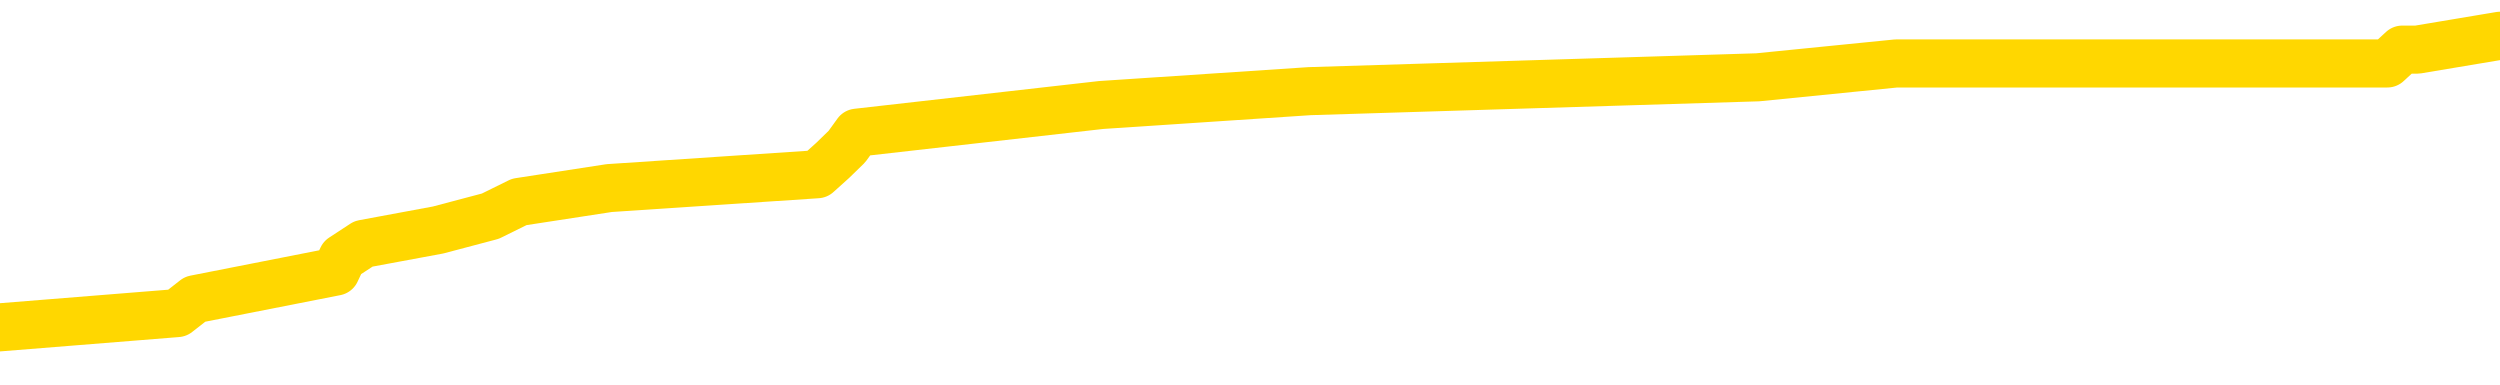 <svg xmlns="http://www.w3.org/2000/svg" version="1.1" viewBox="0 0 6500 1000">
	<path fill="none" stroke="gold" stroke-width="125" stroke-linecap="round" stroke-linejoin="round" d="M0 115677  L-1179961 115677 L-1179777 115641 L-1179287 115569 L-1178993 115533 L-1178682 115461 L-1178447 115424 L-1178394 115352 L-1178335 115280 L-1178181 115244 L-1178141 115172 L-1178008 115136 L-1177716 115100 L-1177175 115100 L-1176565 115064 L-1176517 115064 L-1175877 115028 L-1175844 115028 L-1175318 115028 L-1175185 114992 L-1174795 114919 L-1174467 114847 L-1174350 114775 L-1174139 114703 L-1173422 114703 L-1172852 114667 L-1172745 114667 L-1172570 114631 L-1172349 114559 L-1171947 114523 L-1171921 114450 L-1170993 114378 L-1170906 114306 L-1170824 114234 L-1170754 114162 L-1170456 114126 L-1170304 114054 L-1168414 114090 L-1168313 114090 L-1168051 114090 L-1167757 114126 L-1167616 114054 L-1167367 114054 L-1167332 114018 L-1167173 113981 L-1166710 113909 L-1166457 113873 L-1166244 113801 L-1165993 113765 L-1165644 113729 L-1164717 113657 L-1164623 113585 L-1164212 113549 L-1163042 113476 L-1161853 113440 L-1161760 113368 L-1161733 113296 L-1161467 113224 L-1161168 113152 L-1161039 113080 L-1161002 113007 L-1160187 113007 L-1159803 113044 L-1158743 113080 L-1158681 113080 L-1158416 113801 L-1157945 114487 L-1157752 115172 L-1157489 115857 L-1157152 115821 L-1157016 115785 L-1156561 115749 L-1155818 115713 L-1155800 115677 L-1155635 115605 L-1155567 115605 L-1155051 115569 L-1154022 115569 L-1153826 115533 L-1153337 115497 L-1152975 115461 L-1152566 115461 L-1152181 115497 L-1150477 115497 L-1150379 115497 L-1150308 115497 L-1150246 115497 L-1150062 115461 L-1149725 115461 L-1149085 115424 L-1149008 115388 L-1148947 115388 L-1148760 115352 L-1148680 115352 L-1148503 115316 L-1148484 115280 L-1148254 115280 L-1147866 115244 L-1146978 115244 L-1146938 115208 L-1146850 115172 L-1146823 115100 L-1145815 115064 L-1145665 114992 L-1145641 114955 L-1145508 114919 L-1145468 114883 L-1144210 114847 L-1144152 114847 L-1143612 114811 L-1143560 114811 L-1143513 114811 L-1143118 114775 L-1142978 114739 L-1142778 114703 L-1142632 114703 L-1142467 114703 L-1142190 114739 L-1141832 114739 L-1141279 114703 L-1140634 114667 L-1140376 114595 L-1140222 114559 L-1139821 114523 L-1139781 114487 L-1139660 114450 L-1139598 114487 L-1139584 114487 L-1139491 114487 L-1139197 114450 L-1139046 114306 L-1138716 114234 L-1138638 114162 L-1138562 114126 L-1138335 114018 L-1138269 113945 L-1138041 113873 L-1137989 113801 L-1137824 113765 L-1136818 113729 L-1136635 113693 L-1136084 113657 L-1135691 113585 L-1135293 113549 L-1134443 113476 L-1134365 113440 L-1133786 113404 L-1133345 113404 L-1133104 113368 L-1132946 113368 L-1132546 113296 L-1132525 113296 L-1132080 113260 L-1131675 113224 L-1131539 113152 L-1131364 113080 L-1131227 113007 L-1130977 112935 L-1129977 112899 L-1129895 112863 L-1129760 112827 L-1129721 112791 L-1128831 112755 L-1128615 112719 L-1128172 112683 L-1128055 112647 L-1127998 112611 L-1127322 112611 L-1127221 112575 L-1127193 112575 L-1125851 112538 L-1125445 112502 L-1125406 112466 L-1124477 112430 L-1124379 112394 L-1124246 112358 L-1123842 112322 L-1123816 112286 L-1123723 112250 L-1123507 112214 L-1123095 112142 L-1121942 112069 L-1121650 111997 L-1121621 111925 L-1121013 111889 L-1120763 111817 L-1120744 111781 L-1119814 111745 L-1119763 111673 L-1119640 111637 L-1119623 111564 L-1119467 111528 L-1119292 111456 L-1119155 111420 L-1119099 111384 L-1118991 111348 L-1118906 111312 L-1118672 111276 L-1118597 111240 L-1118289 111204 L-1118171 111168 L-1118001 111132 L-1117910 111095 L-1117807 111095 L-1117784 111059 L-1117707 111059 L-1117609 110987 L-1117242 110951 L-1117138 110915 L-1116634 110879 L-1116182 110843 L-1116144 110807 L-1116120 110771 L-1116079 110735 L-1115951 110699 L-1115850 110663 L-1115408 110626 L-1115126 110590 L-1114534 110554 L-1114403 110518 L-1114129 110446 L-1113976 110410 L-1113823 110374 L-1113738 110302 L-1113660 110266 L-1113474 110230 L-1113424 110230 L-1113396 110194 L-1113317 110158 L-1113293 110121 L-1113010 110049 L-1112406 109977 L-1111411 109941 L-1111113 109905 L-1110379 109869 L-1110134 109833 L-1110045 109797 L-1109467 109761 L-1108769 109725 L-1108017 109689 L-1107698 109652 L-1107315 109580 L-1107238 109544 L-1106604 109508 L-1106418 109472 L-1106330 109472 L-1106201 109472 L-1105888 109436 L-1105839 109400 L-1105697 109364 L-1105675 109328 L-1104707 109292 L-1104162 109256 L-1103684 109256 L-1103623 109256 L-1103299 109256 L-1103278 109220 L-1103215 109220 L-1103005 109183 L-1102928 109147 L-1102874 109111 L-1102851 109075 L-1102812 109039 L-1102796 109003 L-1102039 108967 L-1102022 108931 L-1101223 108895 L-1101070 108859 L-1100165 108823 L-1099659 108787 L-1099430 108715 L-1099388 108715 L-1099273 108678 L-1099097 108642 L-1098342 108678 L-1098207 108642 L-1098043 108606 L-1097725 108570 L-1097549 108498 L-1096527 108426 L-1096504 108354 L-1096253 108318 L-1096040 108246 L-1095406 108209 L-1095168 108137 L-1095135 108065 L-1094957 107993 L-1094877 107921 L-1094787 107885 L-1094723 107813 L-1094282 107740 L-1094259 107704 L-1093718 107668 L-1093462 107632 L-1092967 107596 L-1092090 107560 L-1092053 107524 L-1092001 107488 L-1091960 107452 L-1091842 107416 L-1091566 107380 L-1091359 107308 L-1091162 107235 L-1091138 107163 L-1091088 107091 L-1091049 107055 L-1090971 107019 L-1090374 106947 L-1090313 106911 L-1090210 106875 L-1090056 106839 L-1089424 106803 L-1088743 106766 L-1088440 106694 L-1088094 106658 L-1087896 106622 L-1087848 106550 L-1087527 106514 L-1086900 106478 L-1086753 106442 L-1086717 106406 L-1086659 106370 L-1086582 106297 L-1086341 106297 L-1086253 106261 L-1086159 106225 L-1085865 106189 L-1085731 106153 L-1085670 106117 L-1085633 106045 L-1085361 106045 L-1084355 106009 L-1084180 105973 L-1084129 105973 L-1083836 105937 L-1083644 105865 L-1083311 105829 L-1082804 105792 L-1082242 105720 L-1082227 105648 L-1082211 105612 L-1082110 105540 L-1081996 105468 L-1081956 105396 L-1081919 105360 L-1081853 105360 L-1081825 105323 L-1081686 105360 L-1081393 105360 L-1081343 105360 L-1081238 105360 L-1080974 105323 L-1080509 105287 L-1080364 105287 L-1080310 105215 L-1080252 105179 L-1080061 105143 L-1079696 105107 L-1079482 105107 L-1079287 105107 L-1079229 105107 L-1079170 105035 L-1079016 104999 L-1078747 104963 L-1078317 105143 L-1078301 105143 L-1078224 105107 L-1078160 105071 L-1078031 104818 L-1078007 104782 L-1077723 104746 L-1077675 104710 L-1077621 104674 L-1077158 104638 L-1077120 104638 L-1077079 104602 L-1076889 104566 L-1076408 104530 L-1075921 104494 L-1075905 104458 L-1075867 104422 L-1075610 104386 L-1075533 104313 L-1075303 104277 L-1075287 104205 L-1074993 104133 L-1074550 104097 L-1074103 104061 L-1073599 104025 L-1073445 103989 L-1073158 103953 L-1073118 103880 L-1072787 103844 L-1072565 103808 L-1072048 103736 L-1071972 103700 L-1071725 103628 L-1071530 103556 L-1071470 103520 L-1070694 103484 L-1070620 103484 L-1070389 103448 L-1070373 103448 L-1070311 103411 L-1070115 103375 L-1069651 103375 L-1069628 103339 L-1069498 103339 L-1068197 103339 L-1068181 103339 L-1068103 103303 L-1068010 103303 L-1067793 103303 L-1067640 103267 L-1067462 103303 L-1067408 103339 L-1067121 103375 L-1067081 103375 L-1066712 103375 L-1066272 103375 L-1066088 103375 L-1065767 103339 L-1065472 103339 L-1065026 103267 L-1064954 103231 L-1064492 103159 L-1064054 103123 L-1063872 103087 L-1062418 103015 L-1062286 102979 L-1061829 102906 L-1061603 102870 L-1061217 102798 L-1060700 102726 L-1059746 102654 L-1058952 102582 L-1058277 102546 L-1057852 102474 L-1057541 102437 L-1057311 102329 L-1056627 102221 L-1056614 102113 L-1056404 101968 L-1056382 101932 L-1056208 101860 L-1055258 101824 L-1054990 101752 L-1054175 101716 L-1053864 101644 L-1053827 101608 L-1053769 101536 L-1053153 101500 L-1052515 101427 L-1050889 101391 L-1050215 101355 L-1049573 101355 L-1049495 101355 L-1049439 101355 L-1049403 101355 L-1049375 101319 L-1049263 101247 L-1049245 101211 L-1049222 101175 L-1049069 101139 L-1049015 101067 L-1048937 101031 L-1048818 100994 L-1048720 100958 L-1048603 100922 L-1048333 100850 L-1048064 100814 L-1048046 100742 L-1047846 100706 L-1047700 100634 L-1047473 100598 L-1047339 100562 L-1047030 100525 L-1046970 100489 L-1046617 100417 L-1046268 100381 L-1046167 100345 L-1046103 100273 L-1046043 100237 L-1045659 100165 L-1045278 100129 L-1045174 100093 L-1044913 100056 L-1044642 99984 L-1044483 99948 L-1044450 99912 L-1044389 99876 L-1044247 99840 L-1044063 99804 L-1044019 99768 L-1043731 99768 L-1043715 99732 L-1043481 99732 L-1043420 99696 L-1043382 99696 L-1042802 99660 L-1042669 99624 L-1042645 99479 L-1042627 99227 L-1042610 98938 L-1042593 98650 L-1042569 98361 L-1042553 98145 L-1042532 97892 L-1042515 97639 L-1042492 97495 L-1042475 97351 L-1042453 97243 L-1042437 97170 L-1042388 97062 L-1042316 96954 L-1042281 96774 L-1042257 96629 L-1042221 96485 L-1042180 96341 L-1042143 96269 L-1042127 96124 L-1042103 96016 L-1042066 95944 L-1042049 95836 L-1042026 95764 L-1042008 95691 L-1041990 95619 L-1041974 95547 L-1041945 95439 L-1041919 95331 L-1041873 95295 L-1041857 95222 L-1041815 95186 L-1041767 95114 L-1041696 95042 L-1041681 94970 L-1041665 94898 L-1041603 94862 L-1041563 94826 L-1041524 94790 L-1041358 94753 L-1041293 94717 L-1041277 94681 L-1041233 94609 L-1041174 94573 L-1040962 94537 L-1040928 94501 L-1040886 94465 L-1040808 94429 L-1040271 94393 L-1040192 94357 L-1040088 94284 L-1039999 94248 L-1039823 94212 L-1039473 94176 L-1039317 94140 L-1038879 94104 L-1038722 94068 L-1038592 94032 L-1037889 93960 L-1037687 93924 L-1036727 93852 L-1036244 93816 L-1036145 93816 L-1036053 93779 L-1035808 93743 L-1035735 93707 L-1035292 93635 L-1035196 93599 L-1035181 93563 L-1035165 93527 L-1035140 93491 L-1034674 93455 L-1034457 93419 L-1034318 93383 L-1034024 93347 L-1033935 93310 L-1033894 93274 L-1033864 93238 L-1033692 93202 L-1033633 93166 L-1033556 93130 L-1033476 93094 L-1033406 93094 L-1033097 93058 L-1033012 93022 L-1032798 92986 L-1032763 92950 L-1032079 92914 L-1031981 92878 L-1031775 92841 L-1031729 92805 L-1031450 92769 L-1031388 92733 L-1031371 92661 L-1031293 92625 L-1030985 92553 L-1030961 92517 L-1030907 92445 L-1030884 92409 L-1030762 92373 L-1030626 92300 L-1030382 92264 L-1030256 92264 L-1029609 92228 L-1029593 92228 L-1029569 92228 L-1029388 92156 L-1029312 92120 L-1029220 92084 L-1028793 92048 L-1028377 92012 L-1027984 91940 L-1027905 91904 L-1027886 91867 L-1027523 91831 L-1027286 91795 L-1027058 91759 L-1026745 91723 L-1026667 91687 L-1026586 91615 L-1026408 91543 L-1026393 91507 L-1026127 91435 L-1026047 91398 L-1025817 91362 L-1025591 91326 L-1025275 91326 L-1025100 91290 L-1024739 91290 L-1024347 91254 L-1024278 91182 L-1024214 91146 L-1024074 91074 L-1024022 91038 L-1023920 90966 L-1023419 90930 L-1023221 90893 L-1022975 90857 L-1022789 90821 L-1022490 90785 L-1022413 90749 L-1022247 90677 L-1021363 90641 L-1021334 90569 L-1021211 90497 L-1020633 90461 L-1020555 90424 L-1019841 90424 L-1019529 90424 L-1019316 90424 L-1019300 90424 L-1018913 90424 L-1018388 90352 L-1017942 90316 L-1017612 90280 L-1017460 90244 L-1017134 90244 L-1016955 90208 L-1016874 90208 L-1016667 90136 L-1016492 90100 L-1015563 90064 L-1014674 90028 L-1014635 89992 L-1014407 89992 L-1014027 89955 L-1013240 89919 L-1013006 89883 L-1012930 89847 L-1012572 89811 L-1012000 89739 L-1011734 89703 L-1011347 89667 L-1011243 89667 L-1011073 89667 L-1010455 89667 L-1010244 89667 L-1009936 89667 L-1009883 89631 L-1009755 89595 L-1009702 89559 L-1009583 89523 L-1009247 89450 L-1008287 89414 L-1008156 89342 L-1007954 89306 L-1007323 89270 L-1007012 89234 L-1006598 89198 L-1006570 89162 L-1006425 89126 L-1006005 89090 L-1004672 89090 L-1004625 89054 L-1004497 88981 L-1004480 88945 L-1003902 88873 L-1003697 88837 L-1003667 88801 L-1003626 88765 L-1003569 88729 L-1003531 88693 L-1003453 88657 L-1003310 88621 L-1002856 88585 L-1002737 88549 L-1002452 88512 L-1002079 88476 L-1001983 88440 L-1001656 88404 L-1001302 88368 L-1001132 88332 L-1001085 88296 L-1000976 88260 L-1000887 88224 L-1000859 88188 L-1000782 88116 L-1000479 88080 L-1000445 88007 L-1000373 87971 L-1000006 87935 L-999670 87899 L-999589 87899 L-999369 87863 L-999198 87827 L-999170 87791 L-998673 87755 L-998124 87683 L-997243 87647 L-997145 87575 L-997068 87538 L-996794 87502 L-996546 87430 L-996472 87394 L-996411 87322 L-996292 87286 L-996249 87250 L-996139 87214 L-996063 87142 L-995362 87106 L-995117 87069 L-995077 87033 L-994920 86997 L-994321 86997 L-994094 86997 L-994002 86997 L-993527 86997 L-992930 86925 L-992410 86889 L-992389 86853 L-992244 86817 L-991924 86817 L-991382 86817 L-991150 86817 L-990979 86817 L-990493 86781 L-990265 86745 L-990180 86709 L-989834 86673 L-989508 86673 L-988985 86637 L-988658 86601 L-988057 86564 L-987860 86492 L-987808 86456 L-987767 86420 L-987486 86384 L-986801 86312 L-986491 86276 L-986466 86204 L-986275 86168 L-986052 86132 L-985966 86095 L-985303 86023 L-985278 85987 L-985057 85915 L-984727 85879 L-984375 85807 L-984170 85771 L-983937 85699 L-983679 85663 L-983490 85590 L-983443 85554 L-983216 85518 L-983181 85482 L-983025 85446 L-982810 85410 L-982637 85374 L-982546 85338 L-982268 85302 L-982025 85266 L-981709 85230 L-981283 85230 L-981246 85230 L-980762 85230 L-980529 85230 L-980317 85194 L-980091 85158 L-979541 85158 L-979294 85121 L-978460 85121 L-978404 85085 L-978382 85049 L-978225 85013 L-977763 84977 L-977722 84941 L-977382 84869 L-977249 84833 L-977026 84797 L-976454 84761 L-975982 84725 L-975788 84689 L-975595 84652 L-975405 84616 L-975304 84580 L-974935 84544 L-974889 84508 L-974808 84472 L-973514 84436 L-973466 84400 L-973198 84400 L-973052 84400 L-972501 84400 L-972385 84364 L-972303 84328 L-971944 84292 L-971720 84256 L-971439 84220 L-971110 84147 L-970602 84111 L-970489 84075 L-970410 84039 L-970246 84003 L-969952 84003 L-969483 84003 L-969286 84039 L-969236 84039 L-968586 84003 L-968464 83967 L-968010 83967 L-967974 83931 L-967506 83895 L-967395 83859 L-967379 83823 L-967163 83823 L-966982 83787 L-966450 83787 L-965421 83787 L-965221 83751 L-964763 83715 L-963815 83642 L-963716 83606 L-963362 83534 L-963302 83498 L-963287 83462 L-963252 83426 L-962882 83390 L-962762 83354 L-962520 83318 L-962357 83282 L-962169 83246 L-962048 83209 L-960978 83137 L-960120 83101 L-959907 83029 L-959810 82993 L-959636 82921 L-959303 82885 L-959231 82849 L-959173 82813 L-958998 82813 L-958609 82777 L-958374 82740 L-958263 82704 L-958145 82668 L-957165 82632 L-957139 82596 L-956545 82524 L-956512 82524 L-956364 82488 L-956079 82452 L-955168 82452 L-954221 82452 L-954068 82416 L-953966 82416 L-953834 82380 L-953691 82344 L-953665 82308 L-953551 82272 L-953332 82235 L-952651 82199 L-952521 82163 L-952218 82127 L-951978 82055 L-951646 82019 L-951007 81983 L-950664 81911 L-950603 81875 L-950447 81875 L-949525 81875 L-949055 81875 L-949011 81875 L-948999 81839 L-948957 81803 L-948935 81766 L-948908 81730 L-948765 81694 L-948342 81658 L-948007 81658 L-947816 81622 L-947387 81622 L-947199 81586 L-946810 81514 L-946276 81478 L-945903 81442 L-945882 81442 L-945632 81406 L-945514 81370 L-945438 81334 L-945302 81297 L-945262 81261 L-945183 81225 L-944788 81189 L-944292 81153 L-944180 81081 L-944007 81045 L-943699 81009 L-943252 80973 L-942929 80937 L-942786 80865 L-942359 80792 L-942206 80720 L-942151 80648 L-941337 80612 L-941317 80576 L-940945 80540 L-940888 80540 L-939759 80504 L-939692 80504 L-939133 80468 L-938938 80432 L-938802 80396 L-938569 80360 L-938222 80323 L-938187 80251 L-938152 80215 L-938084 80143 L-937735 80107 L-937563 80071 L-937078 80035 L-937061 79999 L-936736 79963 L-936579 79927 L-935438 79854 L-935413 79818 L-935221 79746 L-935028 79710 L-934778 79674 L-934760 79638 L-933740 79602 L-933443 79566 L-933367 79530 L-933231 79458 L-933055 79422 L-932478 79349 L-932263 79313 L-932199 79277 L-932068 79241 L-932032 79169 L-931508 79133 L-931370 93347 L-931356 93347 L-931333 93347 L-931313 93347 L-931086 79097 L-930310 79097 L-930268 79097 L-929901 79097 L-929822 79061 L-929770 79025 L-929097 78989 L-928355 78953 L-927930 78953 L-927482 78917 L-926420 78880 L-926109 78808 L-925699 78808 L-925627 78772 L-925102 78772 L-925008 78772 L-924990 78772 L-924545 78736 L-924360 78664 L-923580 78592 L-922907 78556 L-922495 78448 L-922263 78375 L-922123 78339 L-922041 78267 L-922021 78231 L-921945 78231 L-921816 78195 L-921500 78231 L-921275 78231 L-920950 78195 L-920888 78195 L-920518 78195 L-920485 78195 L-920276 78195 L-919609 78195 L-919531 78195 L-919374 78123 L-919263 78123 L-918936 78087 L-918781 78051 L-918441 78051 L-918384 77979 L-918045 77906 L-917842 77870 L-917789 77798 L-916412 77762 L-916283 77726 L-915849 77690 L-915529 77654 L-914701 77582 L-914578 77546 L-913847 77474 L-913691 77401 L-913650 77365 L-913597 77329 L-913573 77293 L-913459 77257 L-913163 77221 L-912873 77185 L-912819 77149 L-912698 77113 L-912668 77077 L-912568 77041 L-912124 77041 L-911973 77005 L-911137 77005 L-910595 76968 L-910260 76968 L-910245 76932 L-910169 76896 L-910053 76860 L-909858 76824 L-909594 76788 L-908760 76752 L-908663 76716 L-908142 76680 L-908100 76644 L-908001 76608 L-907173 76608 L-907038 76572 L-906699 76572 L-906145 76536 L-905765 76500 L-905602 76463 L-905292 76427 L-904480 76391 L-904173 76355 L-903905 76355 L-903583 76355 L-903263 76391 L-902987 76391 L-902158 76319 L-902063 76283 L-901971 76175 L-901866 76067 L-901480 75958 L-901000 75886 L-900983 75850 L-900865 75814 L-900497 75742 L-900402 75706 L-899568 75634 L-899491 75598 L-899191 75562 L-899101 75525 L-898693 75453 L-898583 75381 L-897884 75345 L-897411 75309 L-897351 75273 L-897132 75201 L-896858 75165 L-896745 75129 L-895718 75093 L-895331 75056 L-895311 75020 L-894978 74984 L-894734 74948 L-894300 74912 L-894190 74876 L-894073 74840 L-893621 74768 L-893030 74732 L-892694 74696 L-890801 74660 L-890687 74588 L-890476 74551 L-889157 74515 L-889051 66398 L-888985 58390 L-888949 50994 L-888887 50994 L-888387 59039 L-887712 66976 L-887690 74299 L-887420 74227 L-886452 74227 L-885763 74191 L-885601 74155 L-885060 74119 L-884970 74082 L-883951 74046 L-883003 73974 L-882637 74010 L-882535 74046 L-881946 74046 L-881887 74046 L-881786 74010 L-881346 73938 L-881239 73902 L-880797 73866 L-879797 73758 L-879541 73650 L-879438 73541 L-879308 73469 L-878941 73397 L-878360 73325 L-878329 73289 L-878014 73253 L-876031 73217 L-875915 73181 L-875847 73181 L-875489 73145 L-873870 73108 L-873693 73108 L-873548 73108 L-872726 73145 L-872673 73181 L-872618 73181 L-872184 73181 L-871204 73217 L-871130 73217 L-870045 73181 L-869832 73181 L-869116 73108 L-868728 73072 L-868509 73000 L-868189 72928 L-867696 72856 L-867568 72820 L-867339 72748 L-867107 72676 L-867048 72639 L-866758 72603 L-866486 72531 L-865456 72495 L-863791 72459 L-863372 72423 L-863235 72387 L-863078 72387 L-862773 72351 L-862545 72279 L-862387 72243 L-862227 72170 L-862058 72098 L-862011 72062 L-861957 72026 L-861936 72026 L-861550 71990 L-861300 71990 L-861029 71990 L-860869 71990 L-860779 71990 L-859120 71990 L-858955 72026 L-858575 71990 L-858115 71990 L-857506 71918 L-856413 71882 L-855981 71846 L-855950 71810 L-855888 71774 L-855870 71738 L-854166 71702 L-854124 71665 L-853658 71629 L-853471 71593 L-853439 71521 L-852844 71485 L-852794 71449 L-852471 71413 L-852421 71377 L-852210 71341 L-852192 71305 L-851926 71233 L-851873 71196 L-851404 71160 L-850894 71088 L-850815 71088 L-850521 71052 L-850504 71016 L-850466 70980 L-850395 70944 L-850238 70908 L-849291 70908 L-849235 70908 L-848714 70908 L-848522 70872 L-848421 70872 L-848195 70836 L-847685 70836 L-847297 71810 L-847227 71810 L-846879 71774 L-846522 71738 L-845393 70691 L-845342 70619 L-845116 70583 L-845082 70547 L-844957 70475 L-844858 70475 L-844593 70475 L-843853 70511 L-843275 70511 L-842981 70511 L-842275 70511 L-842097 70475 L-842073 70475 L-841438 70439 L-841126 70403 L-840730 70403 L-840700 70367 L-840679 70331 L-840525 70295 L-839840 70295 L-839824 70295 L-839484 70295 L-839211 70259 L-839174 70222 L-839118 70150 L-839096 70114 L-839024 70078 L-838692 70042 L-838586 70006 L-838557 69934 L-838359 69898 L-838206 69862 L-837338 69826 L-836776 69753 L-836760 69753 L-836658 69717 L-836556 69753 L-836410 69753 L-836331 69753 L-836294 69717 L-836238 69681 L-836165 69645 L-836020 69609 L-835538 69609 L-835134 69573 L-834267 69609 L-834247 69609 L-833990 69609 L-833913 69609 L-833884 69573 L-833873 69501 L-833856 69465 L-833563 69429 L-833524 69393 L-833452 69357 L-833378 69321 L-833173 69284 L-833013 69176 L-832712 69068 L-832635 68924 L-832618 68816 L-832401 68743 L-832170 68743 L-832060 68779 L-831690 68816 L-831532 68816 L-831301 68816 L-831132 68816 L-830987 68779 L-830855 68743 L-829579 68671 L-829176 68599 L-829115 68563 L-828998 68491 L-828573 68455 L-828558 68383 L-828496 68347 L-828222 68274 L-828110 68238 L-827828 68166 L-827550 68130 L-827125 68058 L-827103 68022 L-827025 67986 L-826899 67950 L-826313 67914 L-825921 67878 L-825586 67841 L-824997 67805 L-824894 67805 L-824724 67769 L-824588 67769 L-823760 67733 L-822575 67697 L-822539 67661 L-822483 67661 L-822263 67625 L-822058 67625 L-821903 67625 L-821646 67589 L-821570 67553 L-821027 67517 L-820991 67481 L-820742 67445 L-820354 67409 L-819529 67373 L-819171 67336 L-818860 67336 L-818602 67300 L-818379 67264 L-817972 67228 L-817856 67192 L-817672 67156 L-817619 67156 L-817431 67120 L-817260 67084 L-817231 67048 L-816951 67012 L-816640 66976 L-816502 66940 L-816193 66904 L-815999 66904 L-815983 66867 L-815264 66867 L-815130 66795 L-814833 66759 L-814742 66723 L-814142 66723 L-814103 66687 L-814025 66651 L-813404 66615 L-813253 66543 L-813212 66507 L-812902 66471 L-812710 66435 L-812517 66362 L-812461 66290 L-812153 66254 L-812100 66218 L-812046 66254 L-812020 66254 L-811895 66254 L-811085 66218 L-811008 66182 L-810467 66146 L-810199 66110 L-809539 66074 L-808632 66038 L-808390 66002 L-807858 65966 L-807641 65930 L-806533 65966 L-806483 65966 L-805708 65966 L-805160 65930 L-805049 65893 L-804896 65821 L-804841 65785 L-804675 65749 L-804298 65713 L-803850 65677 L-803796 65641 L-803641 65605 L-802961 65569 L-802741 65533 L-802223 65497 L-801374 65424 L-801358 65388 L-799567 65352 L-799013 65316 L-798896 65280 L-797890 65244 L-797853 65208 L-797621 65208 L-797528 65208 L-797488 65208 L-797156 65172 L-796804 65136 L-796539 65064 L-796252 65028 L-795942 64955 L-795688 64883 L-795594 64847 L-795104 64811 L-794897 64775 L-794331 64739 L-794217 64775 L-793865 64739 L-793814 64739 L-793774 64739 L-793170 64667 L-792437 64595 L-791855 64523 L-791620 64450 L-791080 64342 L-790927 64270 L-790425 64234 L-790216 64162 L-790193 64162 L-790134 64126 L-789171 64126 L-788994 64090 L-788552 64054 L-788527 63981 L-788372 63945 L-788291 63945 L-788140 63981 L-787494 63981 L-787444 63945 L-786324 63909 L-785340 63873 L-785278 63837 L-784558 63801 L-783693 63765 L-783314 63729 L-783095 63729 L-782336 63693 L-782284 63657 L-781974 63585 L-781123 63585 L-780930 63549 L-780753 63512 L-780529 63512 L-780402 63476 L-780210 63476 L-779978 63440 L-779808 63476 L-779521 63440 L-779242 63440 L-779159 63404 L-778988 63368 L-778972 63296 L-778818 63260 L-778779 63224 L-778003 63188 L-777927 63188 L-777695 63116 L-777268 63080 L-776922 63044 L-776339 63007 L-776070 63007 L-775811 63007 L-775682 62935 L-775666 62899 L-775552 62863 L-775528 62827 L-775294 62791 L-775258 62755 L-773942 62755 L-773886 62719 L-773207 62647 L-772635 62647 L-772509 62647 L-772356 62647 L-772279 62647 L-771967 62575 L-771694 62538 L-771605 62466 L-771503 62466 L-770575 62430 L-770499 62430 L-770135 62430 L-770111 62394 L-770074 62358 L-769299 62286 L-769207 62250 L-769067 62214 L-768665 62178 L-768403 62178 L-768160 62214 L-767946 62178 L-767865 62178 L-767789 62178 L-767712 62178 L-767526 62214 L-767459 62214 L-767210 62214 L-767155 62178 L-767017 62142 L-766937 62069 L-766824 62033 L-766601 61997 L-766437 61961 L-766396 61925 L-766226 61889 L-765855 61853 L-765841 61817 L-765725 61781 L-765003 61745 L-764967 61709 L-764834 61709 L-764487 61673 L-764075 61673 L-764039 61673 L-763961 61637 L-763922 61601 L-763558 61564 L-763354 61528 L-763339 61492 L-762993 61456 L-762645 61456 L-762319 61456 L-762217 61420 L-762064 61420 L-761870 61384 L-761638 61384 L-761546 61384 L-761390 61384 L-761313 61384 L-761272 61348 L-761159 61312 L-761136 61276 L-760885 61276 L-760746 61204 L-760168 61095 L-759340 61023 L-758852 60951 L-758731 60915 L-758692 60879 L-758680 60843 L-758528 60771 L-758427 60699 L-758194 60663 L-757803 60590 L-757499 60554 L-757483 60518 L-757313 60482 L-757074 60410 L-756478 60410 L-755874 60374 L-755834 60374 L-755794 60374 L-755641 60338 L-755587 60302 L-755525 60266 L-755457 60230 L-755402 60158 L-755377 60121 L-755330 60085 L-755236 60013 L-755099 59977 L-754945 59941 L-754813 59905 L-754772 59905 L-754737 59869 L-754675 59833 L-754402 59761 L-754087 59725 L-754046 59652 L-753961 59616 L-753784 59580 L-753546 59544 L-753189 59508 L-753159 59472 L-752590 59436 L-752467 59400 L-752231 59364 L-752208 59364 L-751927 59328 L-751641 59328 L-751386 59328 L-750814 59292 L-750517 59256 L-750441 59220 L-749742 59183 L-749664 59147 L-749629 59111 L-749603 59075 L-749551 59003 L-749358 58967 L-749217 58895 L-749181 58859 L-749141 58823 L-748546 58787 L-748313 58751 L-748030 59003 L-747975 59220 L-747902 59472 L-747823 59689 L-747587 59616 L-747343 59580 L-747208 59544 L-747101 59508 L-747022 59472 L-746635 59400 L-746508 59364 L-746355 59328 L-746317 59292 L-746171 59256 L-745950 59220 L-745776 59183 L-745707 59147 L-744886 59075 L-744869 59075 L-744575 59039 L-743787 59003 L-743477 59003 L-743331 58967 L-743103 58931 L-742902 58859 L-741965 58823 L-741928 58787 L-741906 58751 L-741865 58678 L-741596 58642 L-741000 58606 L-740936 58570 L-740901 58534 L-740884 58498 L-740189 58498 L-739987 58498 L-739955 58498 L-739622 58498 L-739514 58462 L-738890 58390 L-738385 58354 L-738348 58282 L-737906 58282 L-737810 58246 L-737651 58246 L-737338 58246 L-737325 58246 L-736885 58282 L-736403 58318 L-736274 58318 L-735954 58318 L-735886 58282 L-735582 58282 L-735406 58246 L-735212 58209 L-734969 58137 L-734772 58065 L-734746 57993 L-734168 57957 L-734098 57921 L-733688 57885 L-733634 57849 L-733588 57813 L-733224 57777 L-733078 57740 L-732872 57704 L-732776 57704 L-732621 57668 L-732559 57632 L-732412 57560 L-732311 57524 L-731754 57524 L-731732 57596 L-731560 57632 L-731018 57668 L-730957 57668 L-730903 57596 L-730875 57524 L-730803 57488 L-730787 57416 L-730724 57380 L-730687 57308 L-730532 57272 L-730207 57235 L-729641 57199 L-729626 57163 L-729564 57091 L-729463 57019 L-729416 57019 L-729174 56983 L-728752 56983 L-728597 56983 L-726855 56911 L-726314 56875 L-725370 56839 L-724961 56803 L-724420 56730 L-724223 56694 L-724055 56658 L-723759 56622 L-723644 56586 L-723629 56586 L-723474 56550 L-723334 56514 L-723258 56442 L-723126 56442 L-722778 56442 L-722407 56478 L-721809 56478 L-721634 56478 L-721477 56442 L-721209 56406 L-721057 56406 L-720766 56514 L-720742 56586 L-720659 56658 L-720432 56730 L-719732 56694 L-719605 56658 L-719174 56622 L-719080 56586 L-717875 56586 L-717826 56550 L-717533 56550 L-717129 56514 L-716853 56442 L-716834 56406 L-716716 56370 L-716640 56334 L-716459 56297 L-715979 56261 L-715527 56189 L-715117 56153 L-715087 56117 L-714668 56081 L-714554 56081 L-714436 56081 L-714421 56081 L-714227 56045 L-714205 55973 L-713973 55937 L-713530 55901 L-713210 55829 L-712746 55829 L-712580 55792 L-712425 55756 L-712269 55756 L-711816 55756 L-711497 55756 L-711442 55792 L-711071 55792 L-711033 55829 L-710707 55829 L-710590 55792 L-710491 55756 L-710165 55684 L-709778 55648 L-709517 55612 L-709159 55540 L-708903 55504 L-706732 55468 L-706683 55432 L-706661 55396 L-706249 55396 L-706187 55396 L-706117 55432 L-705886 55432 L-705576 55396 L-705272 55323 L-705228 55287 L-704920 55251 L-704787 55215 L-704571 55179 L-703859 55143 L-703703 55143 L-703565 55107 L-703416 55107 L-703395 55107 L-703201 55071 L-703176 55035 L-703084 54999 L-703063 54963 L-703046 54927 L-702946 54891 L-702017 54854 L-701559 54854 L-700467 54782 L-700045 54782 L-699641 54746 L-699602 54710 L-699349 54674 L-698574 54602 L-698558 54566 L-698534 54530 L-698341 54494 L-697604 54458 L-697335 54422 L-697295 54386 L-696896 54313 L-696871 54277 L-696081 54241 L-695401 54205 L-694030 54169 L-693760 54133 L-693712 54097 L-693174 54025 L-693141 53989 L-693039 53917 L-692716 53880 L-692636 53844 L-692367 53844 L-691455 53808 L-691316 53808 L-691067 53736 L-690522 53736 L-690100 53700 L-689907 53664 L-689891 53664 L-689753 53592 L-689659 53556 L-689532 53520 L-689272 53484 L-689247 53411 L-689156 53375 L-688846 53339 L-688786 53303 L-688669 53303 L-688319 53303 L-687508 53303 L-687277 53231 L-686448 53231 L-686216 53159 L-685999 53123 L-685481 53123 L-684843 53087 L-684426 53051 L-684104 53015 L-683623 52979 L-683198 52979 L-683137 52943 L-682788 52943 L-682747 52906 L-682734 52870 L-682634 52798 L-682589 52798 L-682103 52762 L-681302 52762 L-680968 52762 L-679886 52726 L-679406 52690 L-679383 52654 L-679243 52618 L-678688 52582 L-677991 52546 L-677682 52510 L-677460 52474 L-677355 52437 L-677253 52365 L-676582 52329 L-676488 52293 L-676466 52293 L-676388 52257 L-676210 52257 L-676038 52257 L-675858 52221 L-675844 52185 L-675768 52149 L-675604 52113 L-675089 52077 L-675073 52041 L-674933 52041 L-674570 52005 L-674546 52005 L-674415 51968 L-674391 51932 L-674028 51896 L-673503 51824 L-673409 51788 L-673193 51716 L-673100 51680 L-673075 51644 L-672611 51608 L-672534 51608 L-672132 51572 L-671682 51572 L-670430 51536 L-670391 51500 L-669960 51463 L-669927 51427 L-669208 51391 L-669031 51355 L-668896 51319 L-668589 51283 L-668534 51247 L-668509 51175 L-668493 51103 L-668318 51067 L-668129 51031 L-667621 51031 L-667248 50742 L-666909 50417 L-666871 50129 L-666152 49876 L-666058 49840 L-666019 49804 L-665478 49804 L-665455 49768 L-665052 49732 L-664626 49696 L-664355 49696 L-664176 49660 L-663930 49588 L-663907 49551 L-663850 49479 L-663233 49443 L-662731 49407 L-662344 49407 L-661725 49443 L-661508 49443 L-661353 49479 L-660061 49407 L-659962 49371 L-659519 49299 L-659188 49263 L-658888 49191 L-658645 49155 L-657910 49082 L-657331 49046 L-656502 49010 L-656401 48974 L-655844 48938 L-655706 48902 L-654064 48866 L-654003 48866 L-653909 48866 L-652942 48866 L-652765 48830 L-652478 48830 L-652260 48830 L-652182 48794 L-651910 48794 L-651795 48758 L-651642 48722 L-651332 48686 L-651253 48650 L-651162 48650 L-651085 48613 L-650969 48613 L-650790 48577 L-650698 48541 L-650659 48505 L-650156 48505 L-649938 48469 L-649808 48469 L-649653 48433 L-649599 48397 L-649474 48397 L-649089 48361 L-648581 48325 L-648508 48289 L-648028 48253 L-647951 48217 L-647851 48217 L-647617 48181 L-647153 48181 L-646923 48181 L-646906 48181 L-646674 48181 L-646519 48181 L-646458 48181 L-646265 48145 L-645994 48072 L-645242 48036 L-644289 48036 L-644253 48000 L-644028 48000 L-643589 48000 L-643308 47928 L-642959 47892 L-641890 47856 L-640963 47856 L-640832 47856 L-640785 47856 L-640716 47820 L-640561 47820 L-640484 47748 L-640310 47676 L-639875 47603 L-639671 47567 L-639611 47495 L-639028 47459 L-638874 47387 L-638759 47351 L-638718 47315 L-638549 47279 L-638412 47243 L-638201 47170 L-638123 47134 L-638100 47098 L-637891 47026 L-637481 46990 L-637457 46954 L-637234 46918 L-637088 46882 L-637054 46846 L-637040 46810 L-637018 46774 L-636784 46738 L-636599 46702 L-636382 46665 L-636356 46629 L-635667 46593 L-635564 46557 L-635528 46521 L-635507 46485 L-635313 46449 L-635260 46413 L-635143 46341 L-635062 46341 L-634951 46305 L-634636 46269 L-634177 46233 L-633922 46196 L-633688 46124 L-633558 46088 L-633205 46052 L-633146 46016 L-632993 45980 L-632421 45908 L-632335 45872 L-632181 45800 L-631885 45727 L-631515 45655 L-631212 45583 L-631136 45547 L-630731 45511 L-630563 45511 L-630419 45511 L-629879 45511 L-629818 45511 L-629802 45439 L-629636 45403 L-629430 45367 L-629356 45367 L-629263 45331 L-628853 45295 L-628837 45259 L-628814 45259 L-628621 45222 L-628544 45547 L-628373 45872 L-628311 46160 L-628296 46485 L-627781 46449 L-627560 46413 L-626941 46341 L-626687 46305 L-626493 46269 L-626454 46233 L-626381 46233 L-626315 46233 L-625665 46233 L-625626 46269 L-625452 46269 L-625386 46269 L-624712 46269 L-624323 46196 L-624061 46160 L-623824 46124 L-623746 46052 L-623730 45980 L-623528 45944 L-623157 45872 L-622932 45836 L-622296 45800 L-622276 45800 L-621889 45764 L-621796 45764 L-621738 45727 L-621461 45691 L-621152 45691 L-621075 45655 L-620224 45691 L-619881 45872 L-619444 46088 L-619010 46269 L-618515 46449 L-618366 46413 L-618097 46449 L-616859 46485 L-616803 46557 L-615039 46593 L-614848 46557 L-613838 46521 L-613687 46485 L-613312 46557 L-612991 46629 L-612385 46702 L-612316 46774 L-612139 46738 L-611310 46702 L-611171 46665 L-610785 46629 L-610600 46593 L-610557 46557 L-610437 46521 L-610227 46485 L-609779 46413 L-609431 46377 L-609299 46341 L-608890 46305 L-608540 46305 L-608255 46269 L-608061 46233 L-607906 46233 L-607743 46196 L-607674 46160 L-607574 46160 L-607341 46124 L-607225 46124 L-607171 46088 L-606629 46088 L-606165 46052 L-604983 46052 L-604850 46052 L-604825 46052 L-604772 46052 L-604105 46052 L-603070 45980 L-602876 45944 L-602697 45908 L-602545 45908 L-602504 45872 L-602489 45872 L-602428 45836 L-602103 45800 L-600942 45764 L-600749 45727 L-600571 45691 L-599457 45655 L-598598 45619 L-598491 45619 L-598018 45583 L-597825 45583 L-595503 45547 L-595426 45511 L-595305 45439 L-595270 45403 L-595233 45331 L-595138 45222 L-594923 45150 L-594341 45078 L-593955 45042 L-593182 45006 L-593104 44970 L-592407 44970 L-591866 44970 L-591825 44934 L-591695 44934 L-591230 44898 L-591192 44862 L-591057 44826 L-590689 44790 L-590659 44753 L-590509 44753 L-590109 44717 L-588285 44753 L-587478 44717 L-586759 44717 L-586742 44717 L-586429 44645 L-585867 44609 L-585366 44573 L-584847 44537 L-584825 44501 L-583081 44465 L-582912 44429 L-582717 44393 L-581823 44357 L-581304 44284 L-581094 44248 L-580836 44212 L-580127 44176 L-579176 44140 L-578518 44104 L-578479 44032 L-578192 43996 L-578110 43960 L-578014 43960 L-577882 43924 L-577805 43924 L-577070 43924 L-576733 43888 L-576683 43924 L-576428 43924 L-576141 43888 L-575716 43888 L-575135 43852 L-574877 43852 L-574725 43816 L-574478 43816 L-574439 43816 L-573642 43779 L-573604 43743 L-573427 43743 L-573018 43671 L-572790 43671 L-572713 43671 L-572582 43671 L-572466 43635 L-572118 43599 L-572054 43563 L-571902 43527 L-571161 43491 L-571050 43455 L-570880 43419 L-570841 43383 L-570546 43383 L-570144 43383 L-569968 43383 L-569874 43383 L-569564 43347 L-568763 43310 L-568304 43238 L-567784 43202 L-567296 43166 L-566600 43130 L-565554 43094 L-565285 43094 L-565231 43058 L-565070 43058 L-564819 43058 L-564573 43022 L-564494 42986 L-564280 42914 L-563968 42878 L-563504 42805 L-563490 42769 L-563193 42769 L-563180 42733 L-562189 42697 L-561516 42661 L-561182 42589 L-560565 42589 L-560428 42553 L-559790 42517 L-559659 42481 L-558708 42409 L-558609 42336 L-558049 42300 L-557641 42300 L-557212 42300 L-557121 42264 L-556287 42264 L-555923 42264 L-555884 42300 L-555752 42336 L-555575 42336 L-555358 42336 L-555304 42300 L-555147 42228 L-554894 42192 L-553794 42156 L-553717 42120 L-553497 42084 L-553366 42012 L-553330 41976 L-553137 41940 L-553037 41904 L-552554 41867 L-552269 41831 L-552109 41795 L-552014 41723 L-551743 41687 L-551473 41651 L-551457 41507 L-551318 41398 L-551180 41290 L-550853 41146 L-550544 41074 L-550504 41038 L-550428 40966 L-550312 40930 L-549462 40857 L-549135 40821 L-548804 40785 L-548671 40785 L-548455 40785 L-548439 40785 L-547759 40785 L-547665 40713 L-547642 40677 L-547626 40605 L-547588 40569 L-547176 40497 L-546907 40461 L-546866 40424 L-546498 40424 L-546288 40388 L-545205 40388 L-545189 40352 L-545160 40316 L-545140 40316 L-544763 40244 L-544508 40208 L-544260 40136 L-544121 40064 L-543989 40028 L-543657 39992 L-543564 39955 L-543503 39919 L-542945 39883 L-542884 39847 L-542728 39811 L-542534 39775 L-542341 39739 L-542326 39703 L-542287 39667 L-542249 39631 L-541978 39595 L-541855 39559 L-541822 39523 L-541723 39523 L-541567 39523 L-541426 39523 L-541142 39487 L-540817 39487 L-540121 39450 L-540098 39450 L-539588 39450 L-538742 39450 L-538379 39414 L-538225 39378 L-537621 39378 L-537451 39378 L-537390 39378 L-537335 39342 L-536279 39306 L-536261 39306 L-535355 39306 L-535334 39306 L-535167 39270 L-534924 39270 L-534874 39234 L-534820 39162 L-534682 39126 L-534643 39090 L-533714 39054 L-533659 39054 L-533537 39054 L-533465 39054 L-533350 39054 L-533171 39090 L-532189 39054 L-532050 39054 L-531932 38981 L-531637 38909 L-531390 38873 L-531353 38837 L-531299 38873 L-531277 38873 L-531144 38873 L-531065 38873 L-530927 38837 L-530304 38837 L-530138 38801 L-529674 38801 L-529497 38729 L-529481 38693 L-529420 38657 L-529304 38621 L-528821 38585 L-528126 38549 L-527753 38512 L-527584 38476 L-526617 38440 L-526463 38404 L-526285 38404 L-526192 38368 L-525937 38368 L-525766 38368 L-525119 38332 L-525108 38332 L-524528 38296 L-524390 38296 L-524335 38224 L-523600 38188 L-523561 38152 L-523484 38152 L-522842 38116 L-522067 38116 L-521975 38080 L-521926 38080 L-521911 38044 L-521874 38044 L-521858 37971 L-521795 37935 L-521779 37899 L-521759 37899 L-521604 37863 L-521565 37827 L-521549 37791 L-521510 37755 L-521371 37719 L-521294 37683 L-520930 37647 L-520582 37611 L-519808 37575 L-519206 37538 L-519010 37502 L-518779 37502 L-518642 37466 L-518004 37466 L-517714 37430 L-517693 37430 L-517233 37394 L-517000 37394 L-516945 37358 L-516906 37322 L-516403 37286 L-515853 37250 L-515065 37214 L-513942 37214 L-513048 37178 L-512960 37178 L-512661 37142 L-512589 37106 L-512473 37069 L-511296 37033 L-510948 36997 L-510926 36961 L-510406 36925 L-510260 36889 L-510151 36853 L-509942 36817 L-509787 36781 L-509765 36745 L-509571 36709 L-509494 36673 L-509350 36637 L-508549 36601 L-508403 36564 L-508123 36528 L-507946 36492 L-507636 36456 L-506825 36420 L-505896 36420 L-504304 36384 L-504061 36348 L-503420 36312 L-503225 36276 L-503147 36240 L-502629 36204 L-502397 36204 L-502374 36168 L-502242 36168 L-501903 36132 L-501892 36095 L-501676 36059 L-501639 36023 L-501097 35987 L-500568 35915 L-500501 35879 L-500208 35843 L-499660 35771 L-499625 35735 L-499572 35699 L-499473 35626 L-499240 35626 L-498660 35626 L-498562 35663 L-498488 35663 L-498156 35626 L-497406 35590 L-497367 35554 L-496687 35554 L-496533 35554 L-496207 35518 L-495991 35482 L-495759 35482 L-495463 35446 L-495217 35410 L-494866 35374 L-494812 35338 L-494053 35302 L-493360 35230 L-493009 35158 L-492545 35121 L-491912 35085 L-491503 35049 L-491425 35085 L-490999 35085 L-490357 35049 L-490188 35049 L-489446 35013 L-489258 34977 L-488963 34941 L-488391 34905 L-488366 34869 L-487346 34869 L-486859 34833 L-486766 34833 L-486705 34797 L-486417 34761 L-486131 34725 L-486070 34689 L-485890 34689 L-485179 34652 L-485003 34616 L-484804 34580 L-484653 34544 L-484561 34508 L-484499 34472 L-483957 34472 L-483647 34436 L-483555 34364 L-483478 34292 L-482910 34256 L-482820 34256 L-482565 34183 L-482238 34111 L-482201 34003 L-482046 33895 L-481814 33859 L-481492 33823 L-480359 33787 L-480160 33751 L-479635 33715 L-479390 33715 L-479144 33678 L-479064 33642 L-479044 33570 L-478968 33534 L-478912 33462 L-478835 33426 L-478796 33390 L-478617 33318 L-478580 33282 L-478348 33246 L-477111 33209 L-476784 33173 L-476744 33101 L-475963 33065 L-475816 33029 L-474824 32993 L-474618 32993 L-474192 32993 L-474064 32993 L-473660 33029 L-473572 32993 L-472915 32957 L-472208 32921 L-471600 32885 L-471406 32849 L-471173 32777 L-470555 32740 L-470259 32668 L-469820 32632 L-469665 32596 L-469510 32560 L-468754 32488 L-468404 32452 L-468001 32452 L-467963 32416 L-466957 32416 L-466637 32416 L-466390 32380 L-465690 32308 L-465617 32272 L-465305 32235 L-464224 32199 L-464033 32163 L-463799 32163 L-463604 32127 L-463104 32091 L-462350 32091 L-462237 32091 L-462036 32091 L-461995 32055 L-461903 32019 L-461590 31983 L-461501 31947 L-461385 31911 L-461067 31911 L-460998 31875 L-460974 31839 L-460612 31803 L-460573 31766 L-460356 31730 L-459853 31766 L-459251 31803 L-459039 31875 L-458886 31911 L-458848 31911 L-458804 31839 L-458770 31803 L-458637 31766 L-458228 31730 L-457857 31694 L-457804 31658 L-457787 31622 L-457708 31586 L-457299 31550 L-457145 31514 L-457130 31442 L-457090 31406 L-456912 31334 L-456836 31297 L-456604 31261 L-455814 31225 L-455737 31225 L-455002 31153 L-454846 31117 L-454606 31045 L-454544 30973 L-454459 30937 L-454437 30865 L-454319 30792 L-454304 30720 L-454243 30648 L-454205 30612 L-454111 30576 L-454089 30576 L-453973 30540 L-453740 30504 L-453570 30432 L-452750 30432 L-452348 30396 L-452193 30396 L-451688 30396 L-451574 30396 L-450978 30396 L-450603 30360 L-450552 30360 L-450358 30323 L-449661 30323 L-449623 30287 L-449478 30287 L-449253 30251 L-448991 30215 L-448617 30179 L-448192 30143 L-448063 30107 L-448043 30035 L-447549 30035 L-446853 29999 L-446621 30035 L-446467 30035 L-445499 30035 L-445274 30071 L-444996 30071 L-444980 30035 L-444455 29999 L-443926 29963 L-443778 29927 L-443758 29891 L-443216 29854 L-442906 29818 L-442789 29746 L-442597 29674 L-442461 29602 L-442134 29566 L-442017 29530 L-441707 29530 L-441281 29494 L-441226 29494 L-440993 29530 L-440896 29530 L-440763 29530 L-440467 29530 L-440353 29494 L-439988 29458 L-439676 29458 L-439193 29422 L-439022 29386 L-438774 29349 L-438558 29313 L-438032 29277 L-437846 29205 L-437491 29169 L-436855 29133 L-436701 29061 L-435960 29025 L-435540 28989 L-435360 28953 L-435284 28953 L-435153 28917 L-434859 28880 L-434818 28844 L-434588 28844 L-434396 28808 L-434141 28808 L-433714 28772 L-433605 28736 L-432987 28736 L-432805 28736 L-431594 28736 L-430947 28772 L-430796 28772 L-430758 28772 L-430626 28772 L-430525 28736 L-430510 28700 L-430428 28664 L-430216 28628 L-430099 28592 L-429737 28556 L-429365 28520 L-428668 28484 L-428266 28448 L-428161 28411 L-428143 28375 L-427198 28339 L-427003 28267 L-426851 28231 L-426796 28159 L-426039 28159 L-426022 28231 L-425533 28267 L-425403 28339 L-425210 28339 L-424320 28303 L-424280 28267 L-424242 28231 L-424165 28195 L-424126 28195 L-424049 28159 L-423966 28123 L-423701 28087 L-423469 28051 L-423407 28015 L-422926 27979 L-422590 27979 L-422479 27943 L-422285 27906 L-422109 27870 L-422049 27870 L-422013 27834 L-421743 27798 L-421045 27726 L-420992 27654 L-420698 27582 L-420296 27510 L-419732 27474 L-418859 27437 L-418554 27401 L-418516 27365 L-418394 27329 L-417795 27293 L-417665 27257 L-417465 27221 L-417428 27185 L-416814 27149 L-416635 27113 L-416621 27041 L-416402 27005 L-416324 26932 L-416017 26932 L-415885 26896 L-415653 26896 L-415319 26896 L-415227 26860 L-415127 26824 L-415089 26788 L-414546 26788 L-414353 26752 L-413812 26716 L-413386 26680 L-413254 26680 L-413193 26680 L-412962 26680 L-412945 26680 L-412457 26716 L-412376 26716 L-412359 26716 L-410966 26752 L-410830 26752 L-410716 26716 L-410082 26680 L-409942 26644 L-409825 26608 L-409671 26536 L-409634 26500 L-409555 26463 L-409501 26500 L-408509 26500 L-408473 26463 L-408340 26463 L-408279 26391 L-408180 26355 L-407890 26319 L-407877 26283 L-407566 26283 L-407467 26319 L-407001 26283 L-406948 30107 L-406805 33895 L-406677 37719 L-406445 41543 L-405876 41507 L-405787 41471 L-405765 41471 L-405478 41435 L-404795 41398 L-404718 41362 L-404682 41326 L-404665 41290 L-404466 41254 L-404045 41182 L-403774 41182 L-402901 41146 L-402609 41146 L-402498 41146 L-401763 41110 L-401636 41074 L-401277 41038 L-401024 41038 L-400153 41002 L-399984 41002 L-399922 40966 L-399867 40930 L-399520 40893 L-399496 40857 L-399287 40821 L-399147 40785 L-399017 40749 L-398894 40713 L-398770 40677 L-398533 40641 L-398243 40605 L-397584 40569 L-397562 40533 L-397407 40497 L-397289 40461 L-396325 40424 L-396269 40388 L-396037 40352 L-396014 40316 L-395688 40280 L-395573 40280 L-395533 40244 L-395031 40244 L-394732 40208 L-394621 40172 L-394078 40136 L-393019 40100 L-392393 40064 L-392222 40028 L-391974 39992 L-391718 39955 L-391587 39919 L-391565 39883 L-390898 39847 L-390002 39811 L-389955 39775 L-389885 39739 L-389769 39739 L-389549 39703 L-389358 39703 L-389319 39667 L-389126 39631 L-388467 39631 L-387850 39595 L-387811 39811 L-387215 40028 L-387154 40208 L-386031 40388 L-385977 40388 L-385856 40352 L-385590 40316 L-385527 40316 L-385258 40316 L-385182 40280 L-384965 40280 L-384483 40244 L-384213 40208 L-384082 40208 L-383850 40136 L-383825 40028 L-383810 39883 L-383787 39703 L-383771 39523 L-383747 39342 L-383734 39126 L-383710 38909 L-383694 38693 L-383671 38512 L-383656 38332 L-383634 38152 L-383618 38044 L-383590 37935 L-383572 37791 L-383554 37719 L-383517 37611 L-383478 37538 L-383463 37466 L-383437 37358 L-383385 37286 L-383361 37214 L-383284 37142 L-383246 37106 L-383231 37033 L-383168 36961 L-383153 36889 L-383107 36781 L-383036 36709 L-382998 36673 L-382974 36601 L-382921 36528 L-382896 36492 L-382881 36456 L-382819 36420 L-382782 36384 L-382705 36348 L-382689 36312 L-382661 36240 L-382589 36204 L-382549 36168 L-382395 36095 L-382279 36059 L-382225 36023 L-382142 35987 L-382109 35951 L-382085 35915 L-381931 35879 L-381915 35843 L-381814 35807 L-381503 35771 L-381467 35735 L-381252 35699 L-381141 35699 L-381116 35699 L-380886 35735 L-380653 35735 L-380278 35699 L-380151 35663 L-380111 35626 L-380058 35590 L-379957 35554 L-379920 35518 L-379710 35518 L-379645 35482 L-379533 35482 L-379321 35446 L-379284 35410 L-378912 35374 L-378859 35338 L-378780 35302 L-378758 35266 L-378665 35230 L-378465 35194 L-378428 35194 L-378406 35194 L-378176 35194 L-378155 35158 L-377946 35158 L-377851 35121 L-377813 35085 L-377477 35049 L-377364 35013 L-377324 34977 L-377311 34977 L-377171 34941 L-377156 34941 L-376902 34941 L-376319 34905 L-376243 34869 L-376205 34833 L-376160 34797 L-376112 34761 L-375932 34725 L-375917 34689 L-375818 34652 L-375740 34616 L-375680 34580 L-375314 34508 L-375232 34472 L-375214 34436 L-375160 34400 L-374192 34364 L-374060 34328 L-374039 34292 L-373818 34256 L-373750 34220 L-373727 34183 L-373481 34147 L-373225 34111 L-373094 34075 L-373054 34039 L-373033 33967 L-372977 33895 L-372890 33859 L-372828 33787 L-372603 33751 L-372474 33715 L-372374 33678 L-372320 33642 L-372126 33606 L-372049 33570 L-371715 33534 L-371584 33498 L-371407 33462 L-371391 33426 L-371366 33390 L-371097 33390 L-369896 33354 L-369859 33354 L-369743 33318 L-369509 33282 L-369318 33246 L-369279 33246 L-369224 33209 L-369119 33209 L-368605 33173 L-368311 33137 L-368079 33101 L-367804 33065 L-367787 33029 L-367755 32993 L-367714 32957 L-367677 32921 L-367576 32885 L-367498 32849 L-367405 32813 L-367279 32777 L-367174 32740 L-366996 32740 L-366803 32704 L-365974 32704 L-365858 32668 L-365604 32632 L-365564 32596 L-365465 32560 L-365405 32560 L-365162 32524 L-365138 32524 L-365018 32488 L-364946 32452 L-364907 32416 L-364675 32380 L-364498 32344 L-363978 32308 L-363902 32272 L-363885 32235 L-363474 32235 L-363111 32235 L-362995 32199 L-362973 32199 L-362932 32163 L-362856 32127 L-362802 32091 L-362453 32055 L-362337 32019 L-362160 32019 L-362105 31983 L-362081 31983 L-361967 31947 L-361680 31911 L-361447 31875 L-361232 31839 L-361022 31803 L-360812 31730 L-359986 31694 L-359646 31658 L-358639 31622 L-358275 31586 L-357230 31550 L-357152 31514 L-356705 31478 L-356494 31442 L-356302 31406 L-356008 31370 L-355967 31334 L-355814 31297 L-355760 31225 L-355528 31189 L-354948 31153 L-354754 31117 L-354135 31117 L-353646 31081 L-353594 31045 L-352945 31009 L-352795 30973 L-352626 30937 L-352253 30901 L-352237 30901 L-352138 30865 L-352100 30865 L-351969 30829 L-351536 30829 L-351233 30829 L-350847 30829 L-350707 30792 L-350545 30792 L-350112 30792 L-350073 30756 L-349971 30756 L-349856 30720 L-349678 30720 L-349508 30684 L-349390 30648 L-349028 30576 L-348811 30540 L-348678 30504 L-348538 30504 L-348039 30504 L-347961 30504 L-347727 30468 L-347403 30468 L-347016 30432 L-346994 30396 L-346373 30396 L-346103 30360 L-345870 30360 L-345446 30323 L-345174 30287 L-345032 30251 L-344823 30215 L-344618 30179 L-344066 30143 L-343936 30143 L-343549 30107 L-343279 30107 L-343176 30071 L-342915 30035 L-342714 29999 L-342644 29963 L-342606 29927 L-342038 29891 L-341831 29854 L-341804 29818 L-341575 29782 L-341498 29746 L-340981 29710 L-340942 29674 L-340787 29638 L-340493 29602 L-340222 29566 L-339858 29530 L-339510 29530 L-339138 29494 L-339017 29494 L-338946 29458 L-338466 29422 L-338403 29386 L-338068 29349 L-337937 29313 L-337860 29277 L-337730 29241 L-337266 29241 L-336973 29205 L-336896 29205 L-336584 29169 L-336276 29133 L-336213 29097 L-336183 29061 L-335408 29025 L-335304 28953 L-335216 28917 L-335193 28880 L-335039 28844 L-334817 28808 L-334650 28772 L-334264 28736 L-334209 28700 L-334145 28700 L-333528 28664 L-333411 28628 L-333088 28592 L-332562 28556 L-332212 28520 L-332136 28484 L-331516 28448 L-331105 28411 L-330804 28375 L-330494 28339 L-330356 28303 L-329731 28303 L-329350 28267 L-328226 28267 L-327166 28231 L-327103 28195 L-326743 28159 L-326641 28159 L-326625 28123 L-326252 28123 L-325246 28051 L-324860 28015 L-324652 27943 L-324564 27906 L-324188 27870 L-323895 27834 L-323584 27798 L-322795 27762 L-322707 27726 L-322655 27690 L-322616 27654 L-322099 27618 L-321983 27582 L-321775 27546 L-321635 27510 L-321032 27474 L-320203 27437 L-319919 27401 L-319737 27401 L-319236 27365 L-319031 27365 L-318477 27365 L-317971 27329 L-317780 27293 L-317742 27257 L-317113 27221 L-316660 27185 L-316245 27149 L-315637 27113 L-314516 27113 L-314103 27077 L-313779 27077 L-313564 27041 L-313137 27005 L-312997 26968 L-312906 26932 L-312674 26896 L-312088 26896 L-311280 26860 L-310080 26860 L-309967 26860 L-309834 26824 L-309747 26788 L-309705 26824 L-309684 26860 L-309674 26932 L-309579 27005 L-308815 27005 L-308109 27005 L-308069 26968 L-307783 26932 L-307243 26896 L-307181 26860 L-307141 26824 L-307126 26788 L-306869 26752 L-306546 26716 L-306406 26680 L-306136 26644 L-306097 26608 L-305989 26572 L-305588 26536 L-305478 26500 L-305401 26463 L-305104 26427 L-305061 26391 L-304843 26391 L-304659 26391 L-304548 26391 L-304534 26355 L-304508 26355 L-304084 26319 L-303837 26283 L-303502 26247 L-303467 26211 L-303332 26175 L-303079 26175 L-302924 26139 L-302018 26139 L-301919 26103 L-301724 26031 L-300716 25994 L-300216 25958 L-300137 25922 L-300099 25886 L-299891 25850 L-299773 25814 L-299674 25778 L-299489 25742 L-299323 25706 L-299087 25670 L-298668 25634 L-298652 25598 L-298343 25562 L-297298 25525 L-297080 25489 L-297065 25453 L-297042 25417 L-296834 25381 L-296675 25345 L-296616 25309 L-295171 25273 L-294845 25273 L-294644 25273 L-294445 25273 L-294294 25273 L-294024 25237 L-293583 25201 L-293365 25201 L-292671 25165 L-292168 25129 L-291843 25093 L-291572 25093 L-290852 25056 L-290697 25056 L-289498 24984 L-289109 24948 L-288994 24876 L-288840 24840 L-288687 24804 L-287716 24768 L-287664 24732 L-287417 24696 L-287395 24660 L-287175 24624 L-286736 24551 L-286597 24479 L-286489 24407 L-286287 24371 L-286170 24335 L-286068 24299 L-286053 24299 L-285921 24263 L-285667 24227 L-285049 24191 L-284389 24155 L-284144 24155 L-283951 24119 L-283192 24119 L-283152 24119 L-283074 24082 L-283022 24010 L-282983 23974 L-282945 23938 L-282906 23902 L-282815 23866 L-282770 23830 L-282712 23758 L-282688 23722 L-282573 23686 L-282263 23613 L-282208 23577 L-282186 23541 L-281844 23505 L-281679 23469 L-281644 23397 L-281603 23361 L-281588 23325 L-281357 23289 L-281216 23253 L-281048 23217 L-280599 23217 L-280365 23217 L-280273 23217 L-280253 23253 L-279772 23217 L-279694 23217 L-279567 23181 L-279437 23108 L-279059 23072 L-278818 23000 L-278780 22964 L-278726 22928 L-278588 22856 L-278549 22820 L-278509 22784 L-278278 22748 L-278238 22712 L-278108 22676 L-277929 22639 L-277889 22603 L-277875 22567 L-277710 22531 L-277696 22495 L-277543 22459 L-277528 22423 L-277502 22387 L-277467 22351 L-277245 22279 L-277023 22279 L-276769 22243 L-276637 22279 L-275994 22279 L-275387 22243 L-274367 22243 L-274174 22207 L-274123 22170 L-273998 22134 L-273674 22098 L-272901 22062 L-272843 22026 L-272729 21990 L-272318 21954 L-271993 21918 L-271855 21882 L-271631 21846 L-271105 21810 L-270704 21810 L-270672 21774 L-270385 21774 L-270100 21738 L-269712 21702 L-269496 21665 L-269068 21593 L-268887 21557 L-268551 21521 L-268444 21485 L-268258 21485 L-268141 21449 L-268126 21449 L-267405 21413 L-267236 21377 L-266987 21341 L-266887 21305 L-266245 21269 L-265957 21233 L-265766 21196 L-265491 21160 L-265174 21124 L-264889 21088 L-264775 21016 L-264730 20980 L-264528 20944 L-262920 20908 L-262707 20872 L-262026 20836 L-261944 20800 L-261716 20764 L-261525 20764 L-261386 20727 L-261368 20727 L-261175 20727 L-260945 20727 L-260752 20727 L-259668 20691 L-259473 20691 L-259420 20691 L-259266 20691 L-259158 20691 L-258992 20691 L-258840 20655 L-258724 20619 L-258600 20547 L-258183 20511 L-257926 20439 L-257834 20403 L-257641 20403 L-257579 20367 L-257254 20367 L-257192 20367 L-257135 20331 L-256867 20295 L-256518 20259 L-256340 20222 L-256145 20186 L-256110 20222 L-255397 20222 L-255357 20295 L-255048 20331 L-254750 20367 L-254701 20403 L-254445 20439 L-254174 20475 L-254119 20475 L-253028 20475 L-252997 20439 L-252957 20439 L-252780 20439 L-252588 20403 L-251730 20403 L-250676 20367 L-250616 20331 L-250267 20295 L-249454 20295 L-248641 20295 L-248625 20295 L-248250 20295 L-248082 20295 L-247813 20295 L-247486 20259 L-247364 20222 L-247307 20222 L-247271 20186 L-247194 20186 L-246977 20150 L-246919 20114 L-246603 20078 L-246435 20042 L-246072 20042 L-245879 20042 L-245855 20042 L-245778 20006 L-245297 20006 L-245159 20006 L-244746 19970 L-244447 19970 L-244348 19934 L-244332 19898 L-244303 19862 L-243944 19826 L-243594 19790 L-243456 19753 L-243419 19753 L-242603 19717 L-242396 19681 L-242372 19645 L-242216 19645 L-242126 19609 L-241885 19609 L-241561 19573 L-241468 19573 L-241272 19537 L-240986 19537 L-240230 19501 L-240101 19465 L-240028 19429 L-239415 19393 L-239239 19357 L-239128 19321 L-239029 19284 L-238950 19248 L-238813 19212 L-238658 19212 L-238579 19212 L-238388 19212 L-237715 19212 L-237677 19176 L-237574 19140 L-236631 19104 L-236609 19068 L-236258 19032 L-235793 18996 L-235757 18960 L-235328 18924 L-235277 18924 L-234866 18888 L-234849 18888 L-234753 18888 L-234697 18888 L-234659 18888 L-234364 18852 L-232625 18816 L-231115 18779 L-230608 18743 L-230110 18707 L-229976 18671 L-229885 18635 L-229758 18599 L-229679 18527 L-229373 18491 L-229103 18455 L-228869 18455 L-227670 18419 L-227565 18419 L-227499 18383 L-226658 18347 L-226472 18310 L-225561 18274 L-224692 18202 L-224404 18166 L-224311 18094 L-223762 18058 L-223242 18022 L-222174 17986 L-221905 17950 L-221752 17950 L-221659 17950 L-221529 17986 L-221481 18022 L-221322 18022 L-220456 18022 L-220121 18022 L-219738 17986 L-218985 17950 L-218926 17914 L-218537 17914 L-218215 17914 L-218058 17878 L-217326 17878 L-217263 17878 L-216976 17878 L-216602 17878 L-216421 17878 L-216165 17841 L-215903 17769 L-215751 17733 L-215347 17697 L-214050 17661 L-213935 17625 L-213471 17589 L-212139 17553 L-211715 17517 L-211691 17481 L-211558 17445 L-211382 17409 L-211249 17409 L-210919 17373 L-210531 17336 L-210492 17300 L-210476 17228 L-210085 17192 L-209793 17156 L-209525 17156 L-209351 17156 L-207858 17156 L-207807 17120 L-207730 17156 L-206490 17192 L-206414 17192 L-206388 17264 L-206141 17228 L-205984 17228 L-205925 17192 L-205038 17192 L-204809 17156 L-204286 17156 L-204144 17192 L-204069 17192 L-203372 17228 L-203125 17228 L-202444 17192 L-202427 17192 L-202173 17156 L-201805 17156 L-201670 17120 L-201047 17048 L-200704 17012 L-200657 16976 L-200170 16940 L-199835 16867 L-199619 16867 L-199484 16831 L-199163 16795 L-199099 16795 L-198847 16759 L-198557 16723 L-198248 16687 L-198108 16651 L-197569 16615 L-197293 16579 L-196563 16543 L-196510 16543 L-196403 16543 L-196137 16543 L-195713 16543 L-195448 16507 L-195229 16471 L-195208 16435 L-194977 16398 L-194689 16362 L-194666 16362 L-194652 16326 L-194279 16326 L-194108 16290 L-194032 16218 L-193971 16182 L-193670 16110 L-193429 16038 L-193336 16002 L-193079 15966 L-193026 15930 L-192831 15893 L-192615 15930 L-192191 15930 L-192099 15966 L-191958 15930 L-191094 15893 L-190720 15857 L-190392 15785 L-190240 15749 L-189813 15749 L-189095 15713 L-188900 15713 L-188546 15677 L-188399 15641 L-187893 15569 L-187656 15533 L-186689 15497 L-186680 15461 L-185614 15424 L-185382 15388 L-184980 15352 L-184786 15316 L-184706 15280 L-184610 15244 L-183872 15244 L-183740 15244 L-183350 15244 L-183328 15208 L-183233 15208 L-183098 15172 L-183081 15136 L-183061 15100 L-181376 15064 L-181358 15064 L-181241 15028 L-181156 15028 L-181032 15028 L-181008 14992 L-180724 14955 L-180617 14919 L-180429 14847 L-180158 14811 L-179486 14775 L-179114 14739 L-178263 14739 L-178205 14703 L-178185 14703 L-177952 14703 L-177678 14667 L-177372 14667 L-177333 14595 L-177102 14595 L-176864 14559 L-176251 14523 L-176211 14487 L-176173 14414 L-175652 14378 L-175460 14342 L-175400 14306 L-175357 14270 L-175035 14270 L-175007 14234 L-174992 14234 L-174507 14198 L-174454 14162 L-174315 14126 L-174277 14090 L-174260 14054 L-174166 14018 L-173501 14018 L-172885 13981 L-172615 13981 L-172207 13981 L-172186 13945 L-172171 13945 L-172057 13909 L-171670 13873 L-171204 13873 L-171143 13837 L-171064 13801 L-171049 13765 L-170563 13693 L-170524 13657 L-170378 13657 L-170329 13621 L-170250 13657 L-169618 13621 L-169527 13621 L-169286 13621 L-169169 13585 L-168842 13585 L-168087 13549 L-168071 13549 L-167119 13549 L-166810 13512 L-166385 13476 L-165671 13440 L-165353 13404 L-165338 13368 L-165187 13296 L-164883 13260 L-164805 13224 L-164678 13188 L-164242 13188 L-164181 13188 L-163658 13188 L-163389 13188 L-163252 13152 L-163174 13116 L-163135 13080 L-162323 13080 L-162283 13080 L-161843 13080 L-161764 13080 L-161507 13044 L-161316 13007 L-160687 12971 L-160500 12935 L-160466 12863 L-160310 12827 L-159908 12755 L-159831 12719 L-159650 12683 L-159460 12647 L-158531 12575 L-158381 12538 L-157173 12502 L-156363 12466 L-155960 12430 L-155357 12394 L-155155 12358 L-155087 12322 L-154928 12286 L-154667 12250 L-154294 44573 L-154275 44537 L-154118 44537 L-152920 44537 L-151816 12178 L-150889 12142 L-150775 12106 L-150489 12069 L-150387 12033 L-150363 12033 L-150173 11961 L-150096 11925 L-149900 11925 L-149188 11925 L-149030 11961 L-147973 11961 L-147548 11961 L-147138 11925 L-146852 11853 L-146678 11817 L-146446 11781 L-146192 11745 L-145749 11709 L-145088 11673 L-144913 11637 L-144608 11601 L-144221 11564 L-144201 11528 L-144181 11492 L-144160 11456 L-144026 11420 L-143834 11384 L-142190 11348 L-140894 11312 L-140855 11276 L-140797 11240 L-140696 11204 L-140136 11168 L-139152 11132 L-138610 11059 L-138146 11023 L-137501 10987 L-136951 10951 L-135902 10915 L-134973 10879 L-134625 10843 L-134432 10807 L-133929 10771 L-133484 10771 L-133342 10735 L-133320 10735 L-132749 10735 L-132364 10663 L-131530 10626 L-131181 10590 L-131160 10554 L-130772 10554 L-130349 10518 L-129751 10482 L-129732 10446 L-129226 10446 L-128994 10410 L-128881 10410 L-128262 10338 L-127700 10302 L-127660 10266 L-127101 10230 L-126768 10194 L-126655 10194 L-126616 10158 L-126191 10158 L-126132 10158 L-126056 10121 L-125765 10121 L-125553 10085 L-125069 10013 L-124854 9977 L-123715 9941 L-123656 9905 L-123638 9869 L-123232 9833 L-122593 9797 L-122458 9761 L-122399 9725 L-121858 9689 L-121548 9652 L-121297 9652 L-121221 9616 L-121102 9580 L-120369 9508 L-119923 9472 L-119709 9436 L-118976 9400 L-118801 9364 L-118436 9364 L-118221 9364 L-116983 9364 L-116673 9364 L-116557 9364 L-116304 9328 L-116093 9292 L-115551 9256 L-115319 9220 L-115261 9220 L-115164 9183 L-114835 9183 L-114602 9147 L-112940 9111 L-112589 9075 L-112185 9003 L-112030 8967 L-111238 8931 L-109747 8895 L-109360 8859 L-109322 8823 L-109068 8787 L-108973 8751 L-108780 8715 L-108432 8715 L-107736 8678 L-107485 8678 L-106769 8642 L-105356 8606 L-105124 8570 L-104795 8570 L-103579 8570 L-103227 8606 L-103035 8642 L-102917 8678 L-100482 8678 L-99512 8642 L-98682 8606 L-98372 8570 L-97030 8534 L-96457 8498 L-96342 8462 L-96012 8462 L-95916 8426 L-95509 8426 L-95393 8390 L-95202 8354 L-94446 8318 L-94320 8282 L-94039 8246 L-93536 8209 L-93459 8173 L-91872 8354 L-91815 8534 L-91073 8751 L-90692 8931 L-90364 8895 L-89701 8859 L-89570 8823 L-89531 8823 L-89280 8823 L-89145 8823 L-88952 8787 L-88816 8787 L-88565 8715 L-88352 8715 L-88042 8678 L-87770 8678 L-87269 8678 L-87250 8678 L-86816 8642 L-86590 8606 L-86146 8570 L-86127 8534 L-85624 8498 L-85486 8462 L-85372 8426 L-85141 8390 L-84830 8354 L-84366 8318 L-84289 8282 L-83786 8246 L-83515 8209 L-83178 8173 L-82993 8137 L-82316 8101 L-82297 8101 L-82122 8065 L-82103 8029 L-81485 7993 L-80769 7957 L-80207 7921 L-80012 7921 L-79858 7885 L-79840 7885 L-79316 7813 L-79202 7777 L-78330 7740 L-78309 7704 L-78253 7668 L-77421 7632 L-77111 7596 L-77035 7560 L-76763 7524 L-76701 7524 L-76650 7452 L-76338 7380 L-75721 7308 L-74946 7272 L-74152 7235 L-74114 7199 L-74036 7163 L-73864 7127 L-72986 7091 L-72102 7055 L-72007 7019 L-71887 6983 L-71558 6947 L-71521 6947 L-71289 6911 L-71056 6911 L-70341 6839 L-69838 6803 L-69173 6766 L-69064 6730 L-68910 6694 L-68890 6658 L-68736 6622 L-68320 6586 L-67709 6550 L-67575 6514 L-66666 6478 L-66463 6442 L-65911 6406 L-63261 6370 L-63087 6334 L-63009 6261 L-62138 6225 L-61674 6189 L-61191 6153 L-61152 6081 L-60572 6045 L-60552 6009 L-59450 5973 L-58028 5937 L-57610 5901 L-57303 5865 L-57226 5829 L-57150 5792 L-56992 5756 L-56916 5720 L-56452 5684 L-55214 5648 L-54962 5612 L-54517 5576 L-53895 5540 L-53840 5504 L-53646 5504 L-53181 5468 L-52891 5396 L-52850 5323 L-52813 5251 L-52660 5179 L-52483 5143 L-51345 5071 L-50957 5035 L-50900 4999 L-50726 4963 L-48208 4891 L-47048 4854 L-46411 4818 L-46272 4782 L-46140 4710 L-45753 4674 L-45289 4638 L-45078 4566 L-45013 4530 L-44979 4494 L-44225 4458 L-43644 4422 L-43452 4386 L-42833 4349 L-42787 4313 L-42426 4277 L-42320 4241 L-42135 4205 L-41858 4169 L-40954 4133 L-39950 4097 L-39215 4061 L-38789 4025 L-38629 3989 L-38266 3953 L-38169 3917 L-37725 3880 L-37650 3844 L-37297 3844 L-37048 3772 L-37028 3700 L-36855 3628 L-35906 3520 L-35792 3484 L-35230 3448 L-34780 3411 L-34395 3375 L-33484 3339 L-33428 3303 L-32289 3267 L-31709 3195 L-31534 3159 L-30740 3087 L-30509 3051 L-30122 3015 L-29852 2979 L-29716 2943 L-29600 2906 L-28981 2906 L-28923 2906 L-28708 2906 L-28414 2906 L-27626 2870 L-27486 2870 L-26097 2834 L-25751 2834 L-25364 2798 L-25303 2726 L-25266 2690 L-25209 2654 L-24566 2618 L-23874 2582 L-23622 2582 L-23287 2546 L-23197 2546 L-22677 2510 L-22423 2474 L-22208 2401 L-21825 2365 L-21664 2329 L-21126 2257 L-20313 2221 L-20294 2185 L-20179 2185 L-20034 2149 L-19654 2149 L-19462 2149 L-19405 2113 L-19106 2077 L-19039 2041 L-18844 2005 L-18477 1968 L-18415 1932 L-18111 1896 L-18066 1896 L-18012 1860 L-17374 1860 L-17355 1824 L-16869 1788 L-16387 1824 L-16018 1824 L-15652 1860 L-15517 1860 L-15363 1824 L-15293 1788 L-14646 1788 L-14626 1752 L-14485 1752 L-14000 1716 L-13717 1716 L-13660 1680 L-13602 1680 L-13292 1644 L-13137 1608 L-12654 1608 L-11880 1608 L-11240 1608 L-11143 1572 L-10080 1572 L-10059 1536 L-9594 45078 L-9578 45078 L-9404 45078 L-8891 45078 L-6537 1500 L-5593 1463 L-4874 1427 L-4333 1355 L-3636 1319 L-3320 1283 L-2671 1247 L-2164 1211 L-2129 1175 L-2087 1139 L-1742 1103 L-1047 1067 L-850 1031 L-834 958 L-717 922 L-436 886 L461 814 L507 778 L873 706 L890 670 L945 634 L1139 598 L1275 562 L1350 525 L1584 489 L2125 453 L2165 417 L2202 381 L2228 345 L2863 273 L3405 237 L4570 201 L4930 165 L6207 165 L6246 129 L6285 129 L6500 93" />
</svg>
